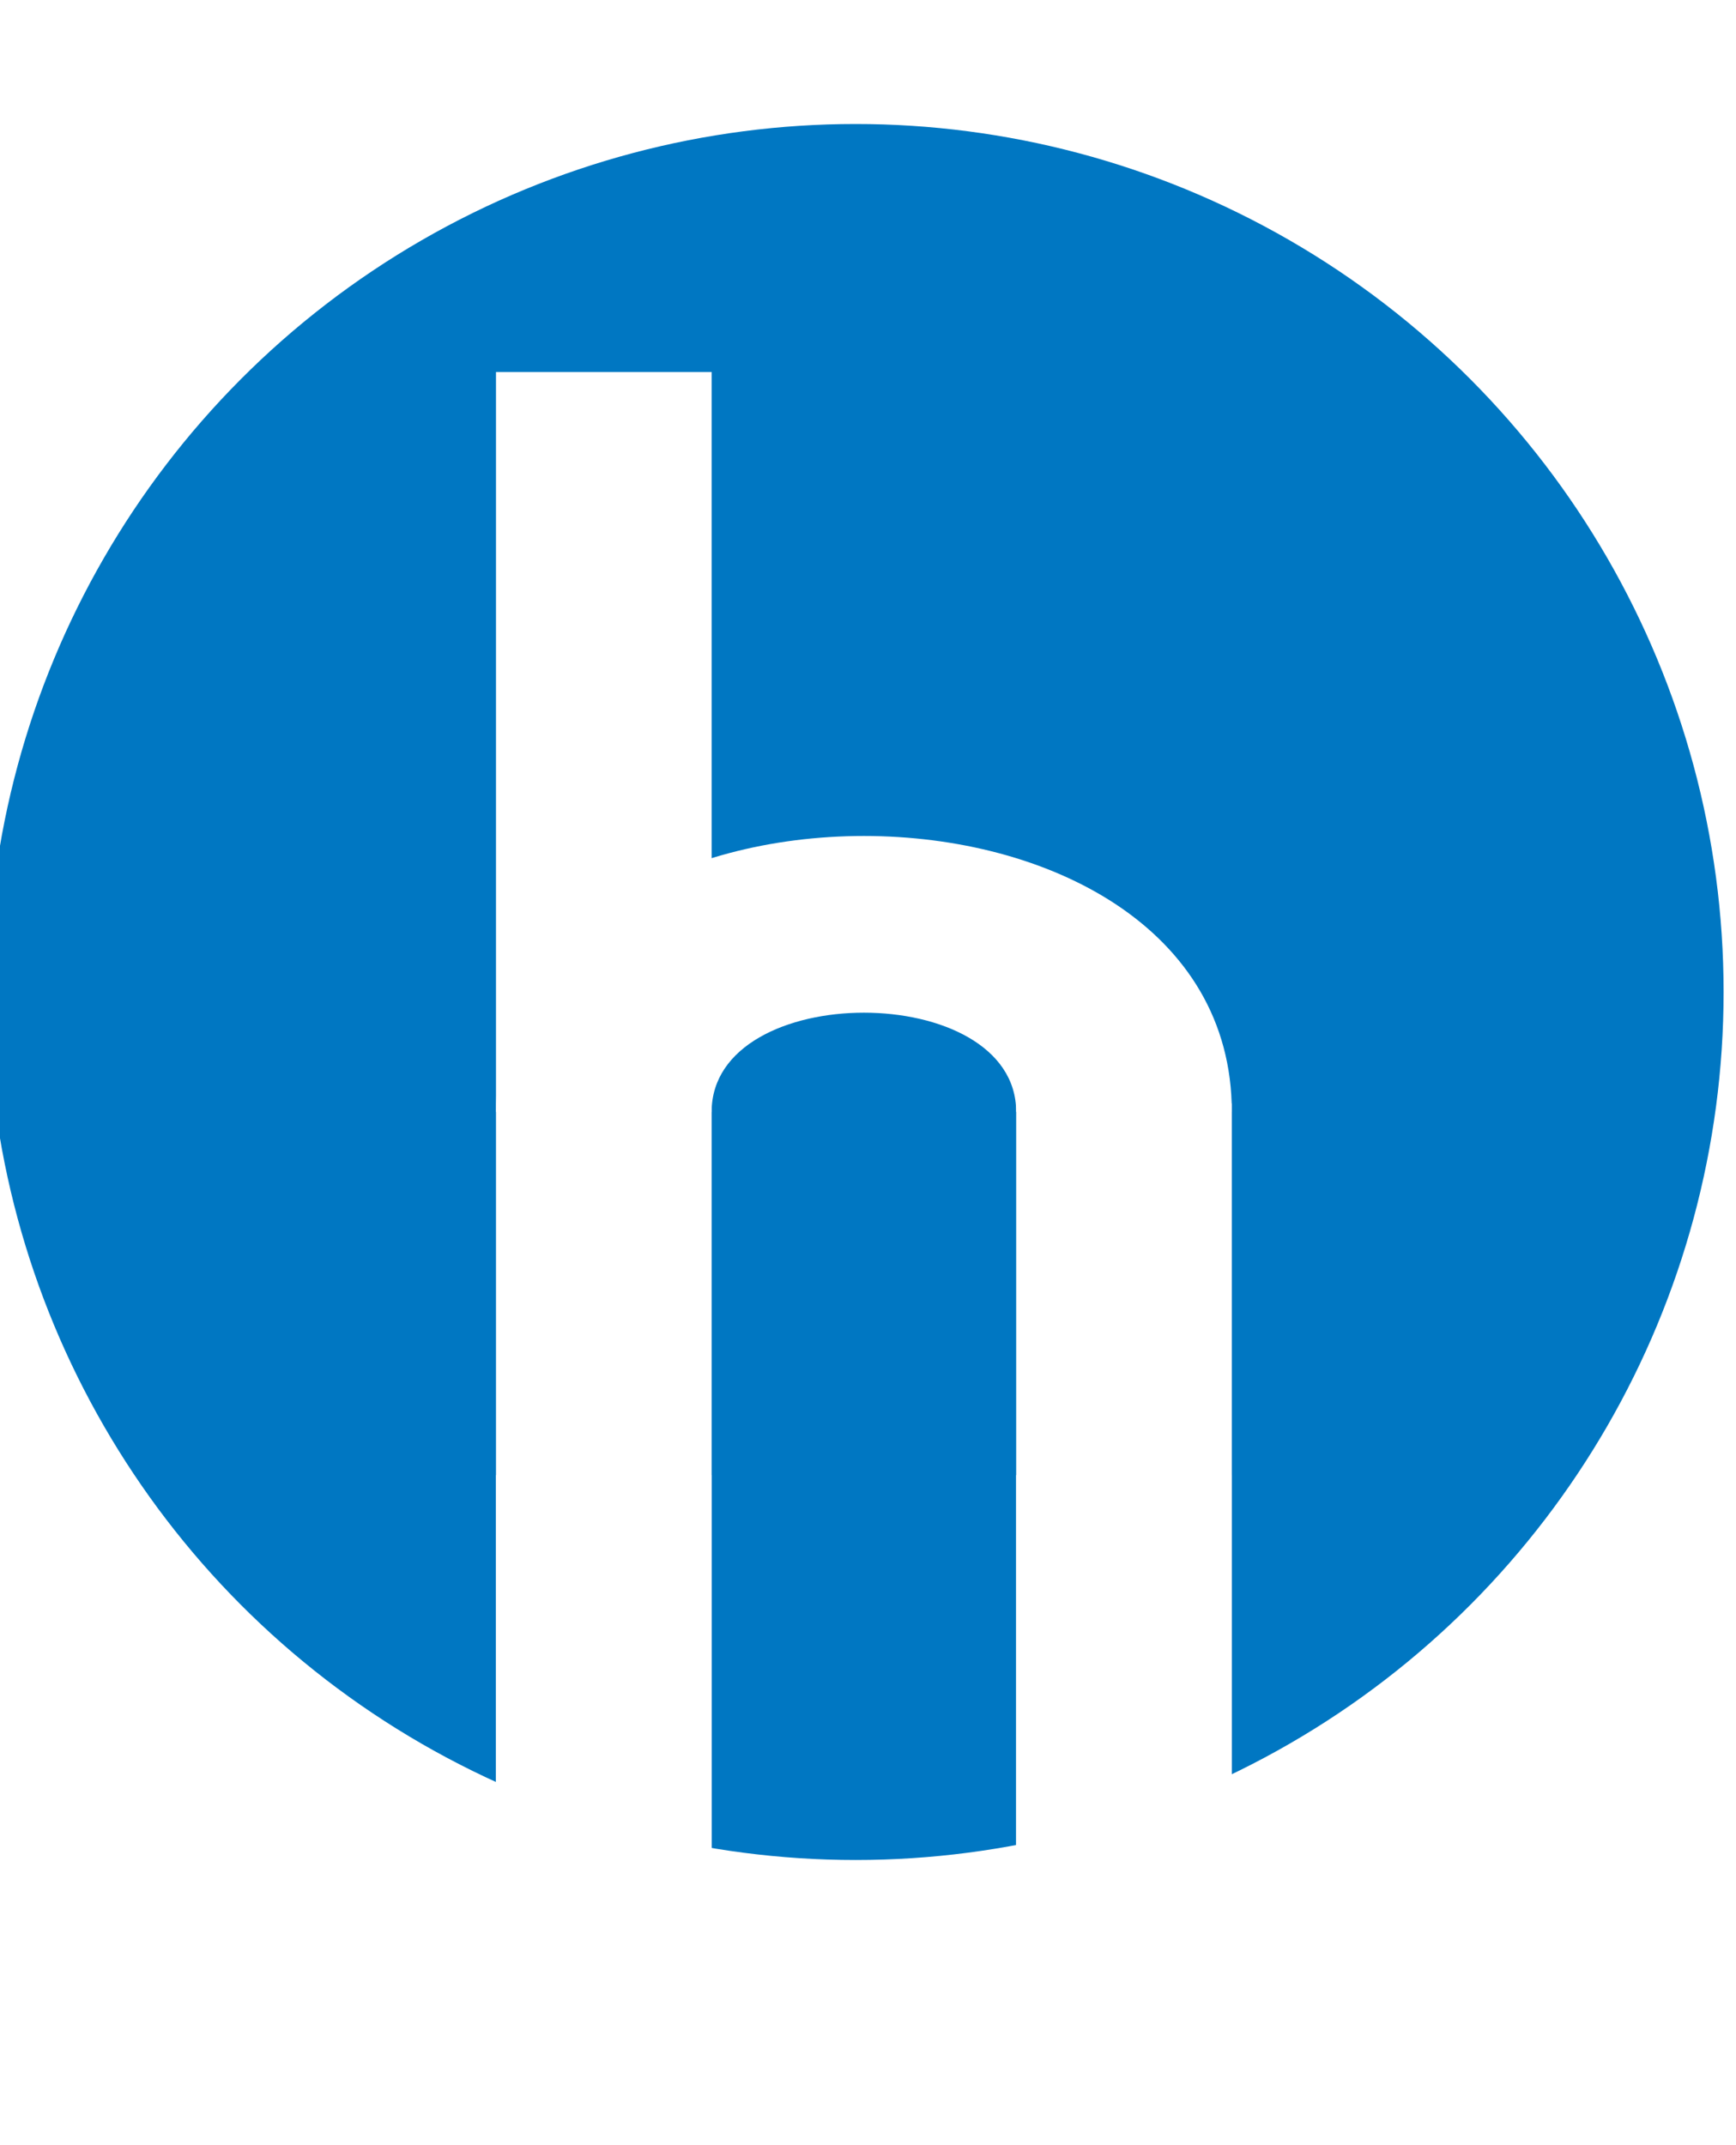 <svg xmlns="http://www.w3.org/2000/svg" viewBox="0 0 140 173">
    <defs>
        <filter id="glow">
            <feGaussianBlur stdDeviation="5" in="SourceGraphic" />
        </filter>
        <clipPath id="clip">
            <circle cx="69" cy="80" r="62" />
        </clipPath>
    </defs>
    <style>
        text {
        font-family: Calibri;
        font-weight: bold;
        }

        #glow {
        animation: round 1s infinite linear;
        }

        @keyframes round {
        0% {
        transform: rotate(0deg) translateY(5px) rotate(0deg);
        }

        100% {
        transform: rotate(360deg) translateY(5px) rotate(-360deg);
        }
        }
    </style>
    <circle cx="69" cy="80" r="70" fill="#0077c2" filter="url(#glow)" id="glow" />
    <circle cx="69" cy="80" r="62" fill="#0077c2" />
    <rect x="39.999" y="118.96" width="17.39" height="100" fill="white" />
    <rect x="81.95" y="118.96" width="17.39" height="100" fill="white" />
    <rect x="39.999" y="30" width="17.39" height="130" fill="white" />
    <rect x="81.95" y="89" width="17.39" height="60" fill="white" />
    <path
        d="M39.999 89.671 c0 -29.671 59.341 -29.671 59.341 0 h-17.39 c0 -10.671 -24.561 -10.671 -24.561 0 z"
        fill="white" />
</svg>